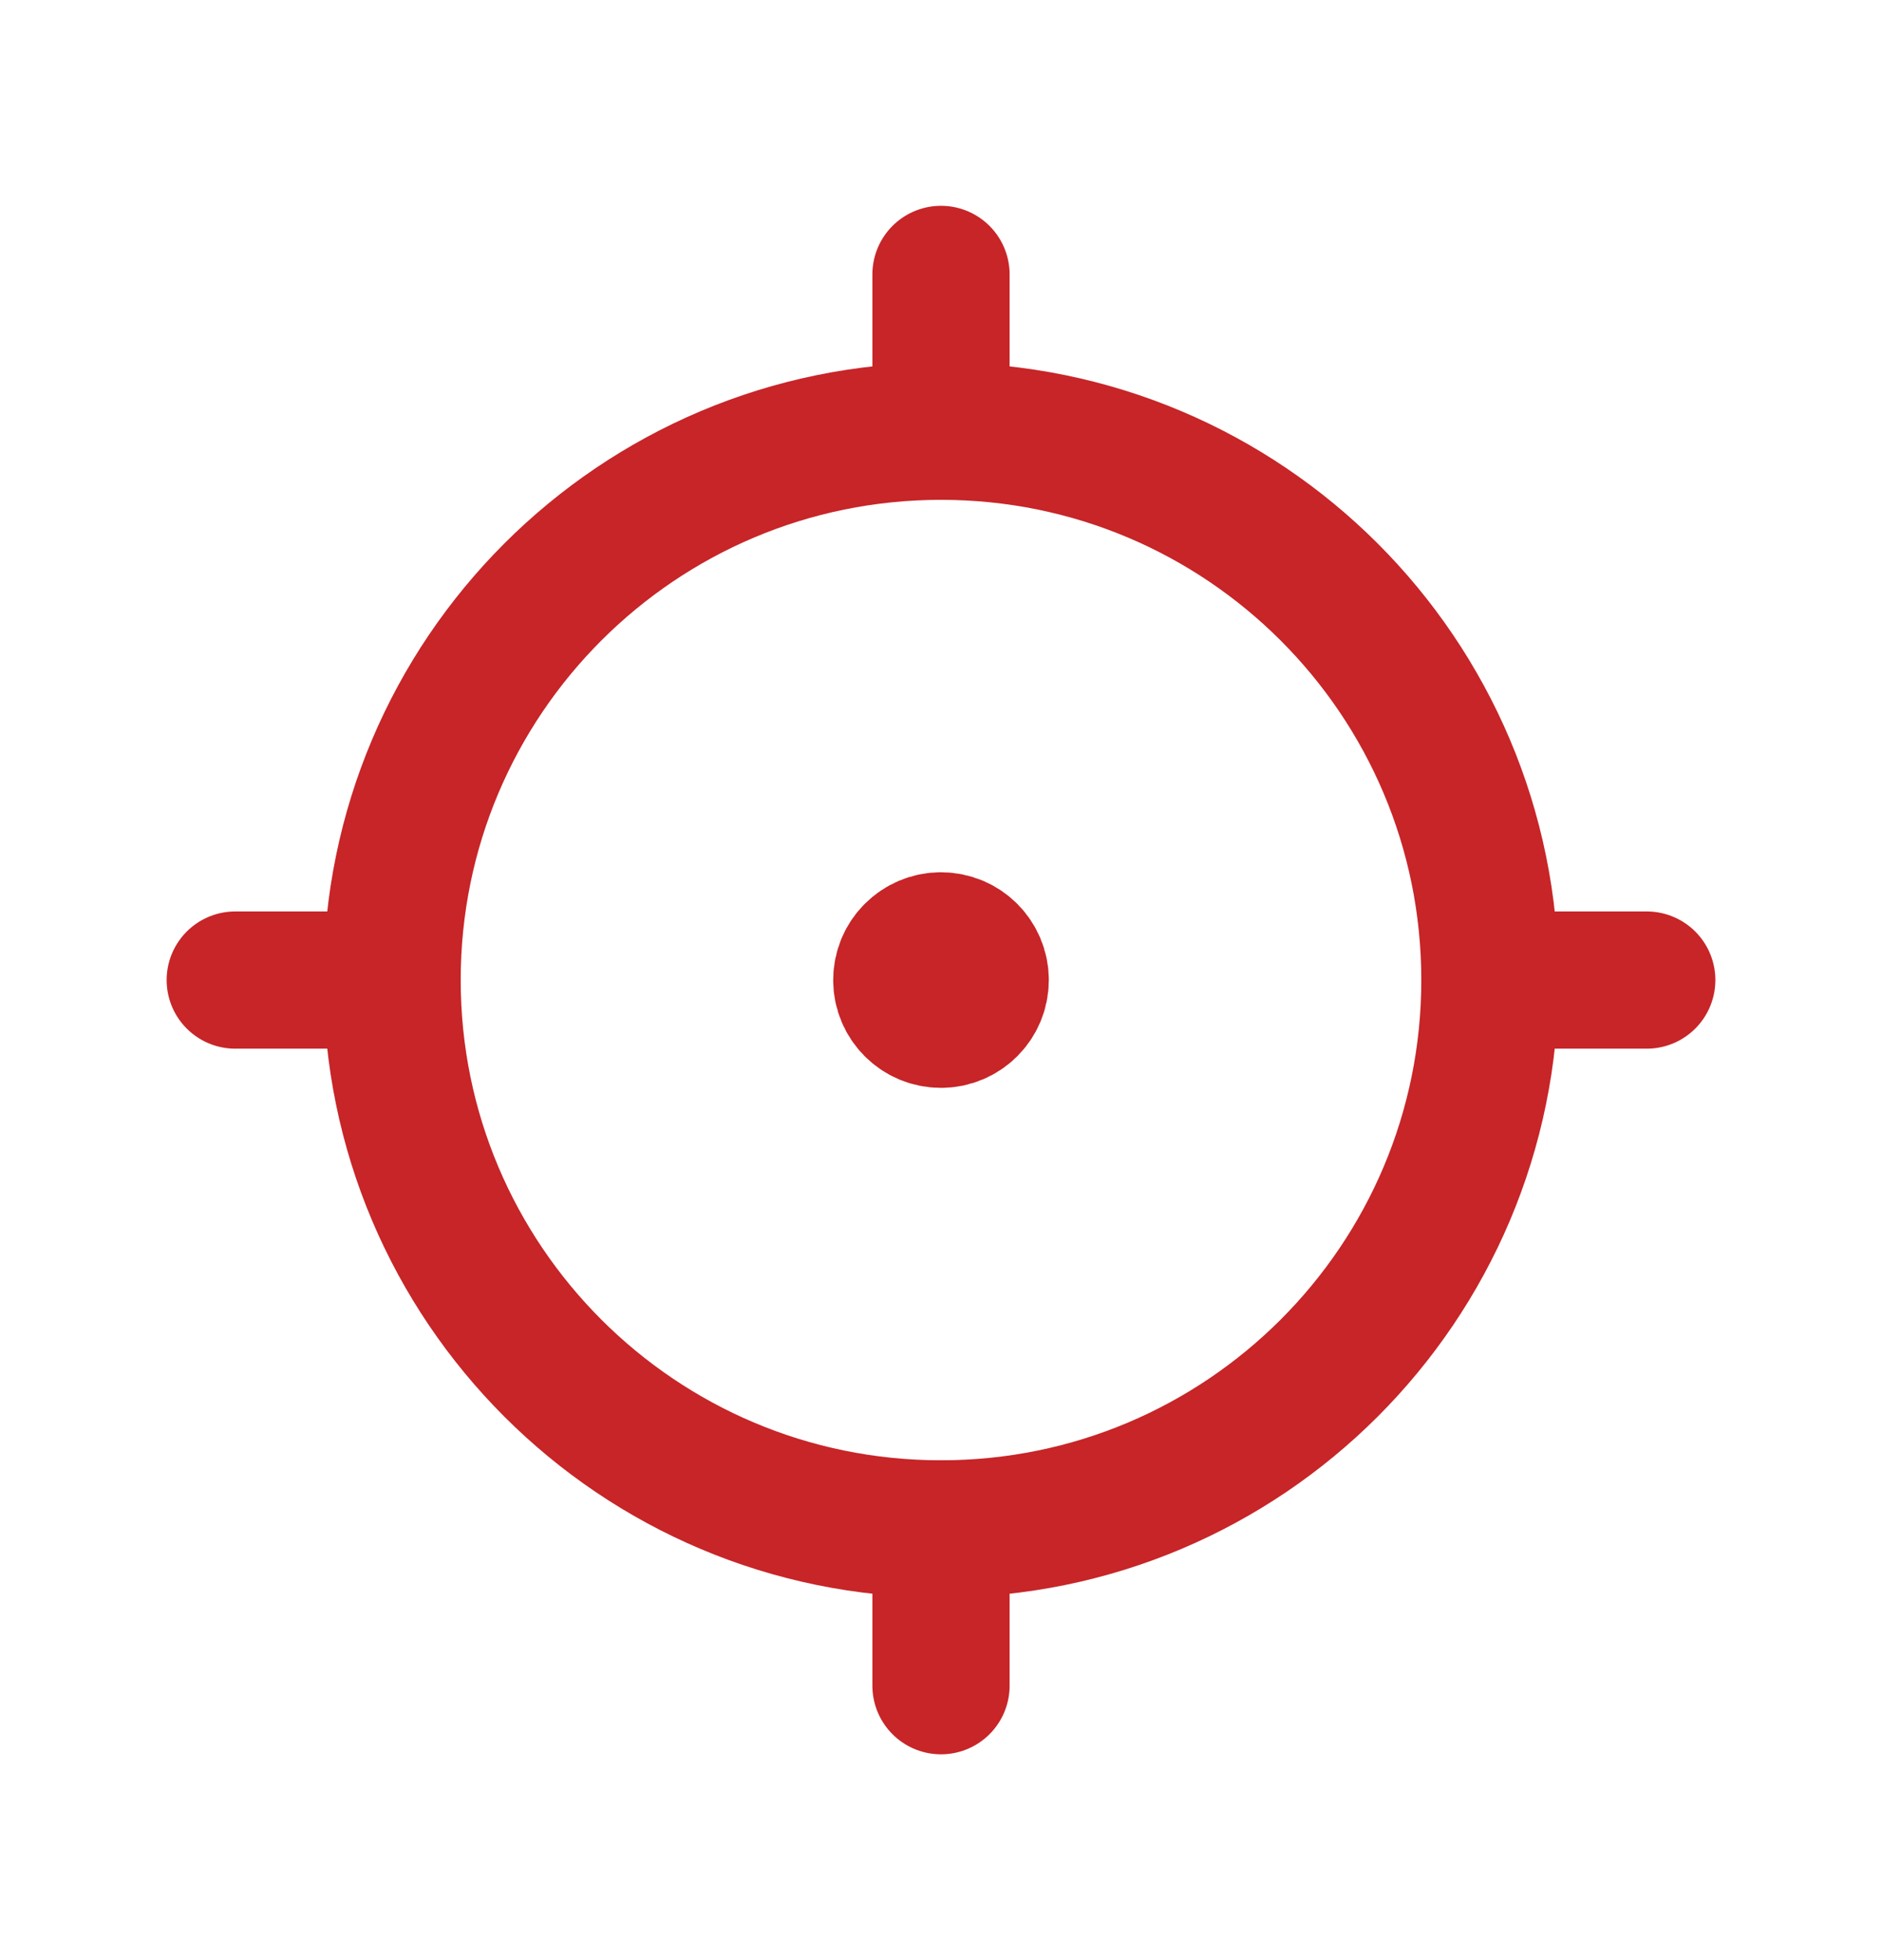 <svg width="24" height="25" viewBox="0 0 24 25" fill="none" xmlns="http://www.w3.org/2000/svg">
<path d="M12 13C12.276 13 12.5 12.776 12.5 12.5C12.5 12.224 12.276 12 12 12C11.724 12 11.5 12.224 11.5 12.5C11.5 12.776 11.724 13 12 13Z" fill="#C72528" stroke="#C72528" stroke-width="1.75" stroke-linecap="round" stroke-linejoin="round"/>
<path d="M12 19.5C15.866 19.5 19 16.366 19 12.5C19 8.634 15.866 5.5 12 5.5C8.134 5.5 5 8.634 5 12.5C5 16.366 8.134 19.5 12 19.5Z" stroke="#C72528" stroke-width="1.75" stroke-linecap="round" stroke-linejoin="round"/>
<path d="M12 3.5V5.5" stroke="#C72528" stroke-width="1.75" stroke-linecap="round" stroke-linejoin="round"/>
<path d="M3 12.5H5" stroke="#C72528" stroke-width="1.75" stroke-linecap="round" stroke-linejoin="round"/>
<path d="M12 19.5V21.5" stroke="#C72528" stroke-width="1.75" stroke-linecap="round" stroke-linejoin="round"/>
<path d="M19 12.5H21" stroke="#C72528" stroke-width="1.75" stroke-linecap="round" stroke-linejoin="round"/>
</svg>
